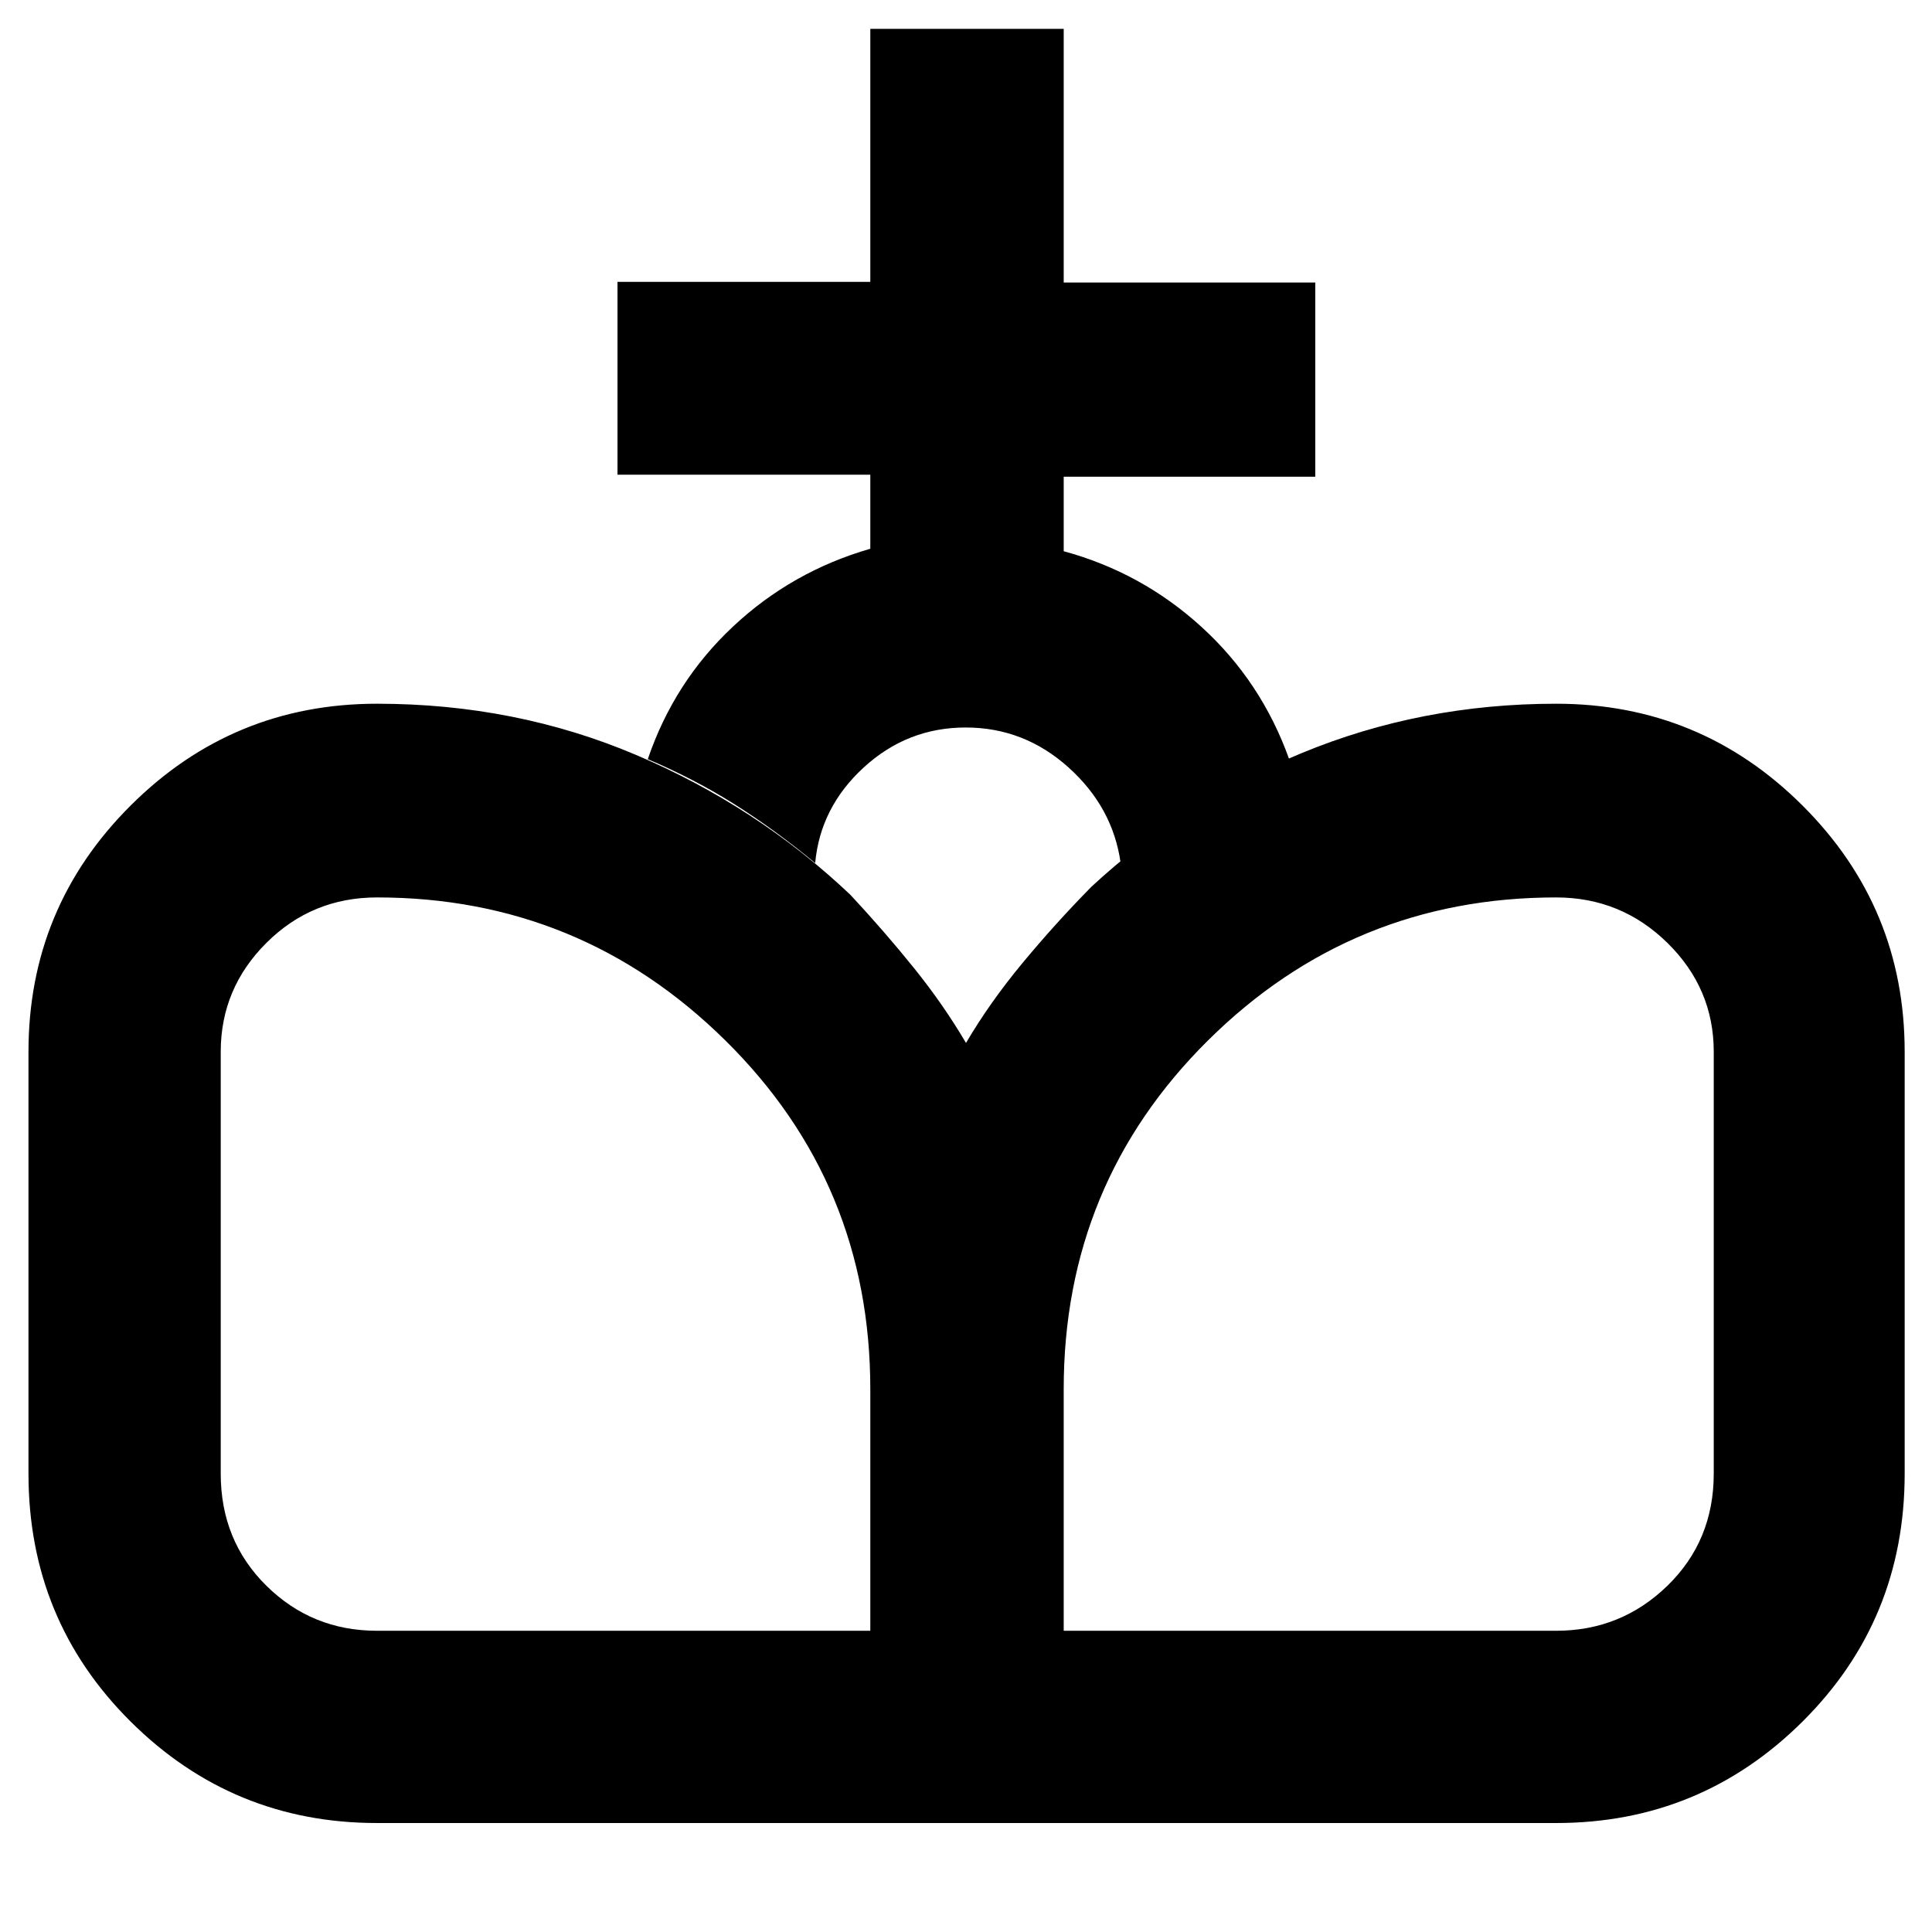 <svg xmlns="http://www.w3.org/2000/svg" height="40" viewBox="0 -960 960 960" width="40"><path d="M480.57-54.15 480-441.77q11.86-20.16 28.09-39.73 16.23-19.58 34.23-37.88 45.02-41.8 104.38-66.37 59.35-24.57 126.55-24.57 71.71 0 122.44 50.62 50.73 50.61 50.73 122.32v209.63q0 72.71-50.73 123.16-50.73 50.44-122.44 50.44H480.57Zm-293.25 0q-71.71 0-122.44-50.44-50.73-50.45-50.73-123.16v-209.63q0-71.71 50.73-122.32 50.73-50.62 122.44-50.62 68.87 0 128.8 25.47 59.94 25.46 106.46 69.5 16.9 18.16 31.51 36.29 14.62 18.13 25.91 37.29l.57 387.62H187.32Zm0-95.53h245.13v-120.07q0-102.18-72.02-173.25t-173.11-71.07q-32.3 0-54.97 22.61t-22.67 54.08v209.63q0 33.29 22.67 55.68t54.97 22.39Zm341.23 0h244.7q32.29 0 55.3-22.39 23-22.39 23-55.68v-209.63q0-31.47-23-54.08-23.01-22.61-55.3-22.61-101.34 0-173.02 71.07t-71.68 173.25v120.07Zm-96.1-537.65v-36.8H306.83v-95.81h125.62v-125.73h96.1v126.06h125v96.48h-125v37.03q38.86 10.56 68.57 37.7 29.71 27.14 43.46 65.63-23.25 9.86-44.06 22.69-20.82 12.83-39.68 28.91-3.85-27.67-25.91-47.5-22.05-19.84-51.08-19.84-29.02 0-50.65 19.84-21.62 19.83-24.14 47.5-19.96-16.49-39.93-29.1-19.96-12.62-43.25-22.5 13.09-38.49 42.36-65.91 29.26-27.42 68.21-38.65Z"/></svg>